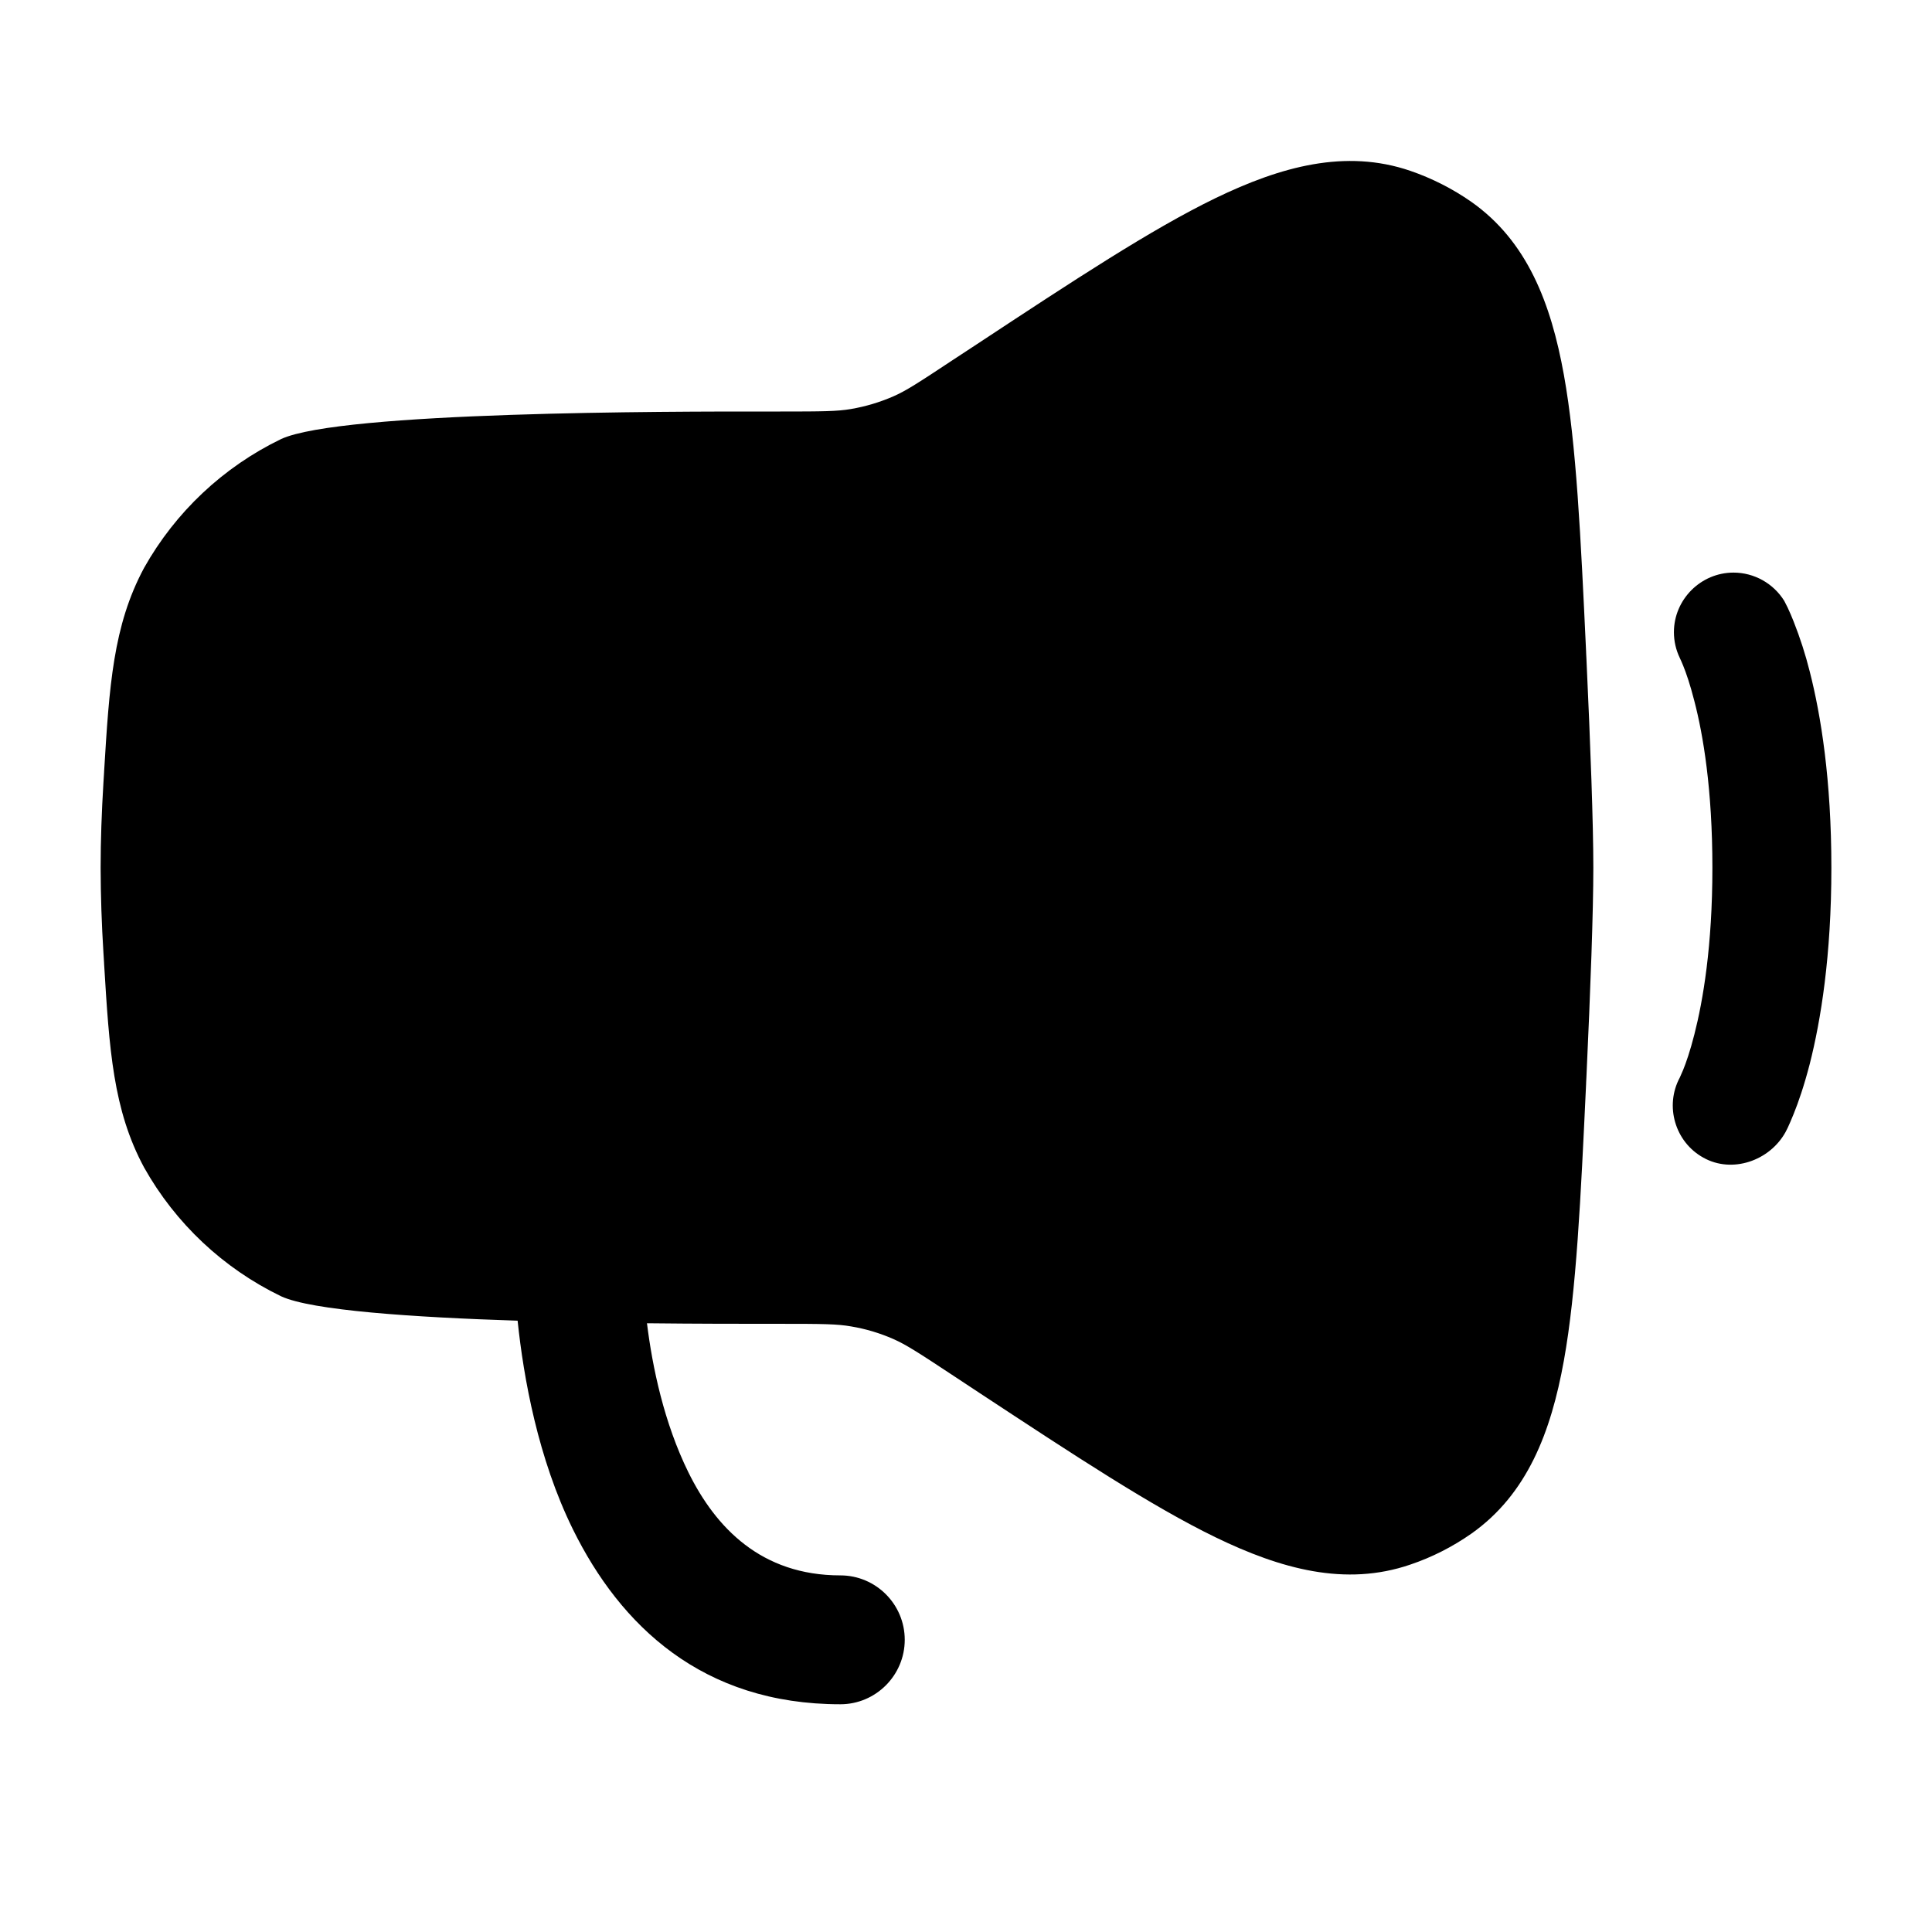 <svg width="24" height="24" viewBox="0 0 24 24" fill="none" xmlns="http://www.w3.org/2000/svg">
<path d="M3.492 16.103C3.871 16.279 5.13 16.364 6.43 16.406C6.504 17.118 6.684 18.119 7.117 18.998C7.707 20.195 8.726 21.171 10.439 21.171C10.88 21.171 11.239 20.811 11.239 20.37C11.239 19.928 10.88 19.57 10.439 19.57C9.455 19.57 8.891 18.977 8.552 18.291C8.248 17.674 8.104 16.981 8.037 16.438C8.667 16.445 9.207 16.445 9.534 16.445H9.694C10.222 16.445 10.402 16.447 10.571 16.477C10.753 16.507 10.929 16.56 11.098 16.634C11.254 16.703 11.407 16.801 11.847 17.092L12.168 17.304C13.355 18.085 14.309 18.713 15.098 19.096C15.912 19.491 16.713 19.712 17.519 19.436C17.789 19.345 18.044 19.215 18.277 19.052C18.973 18.561 19.267 17.789 19.427 16.902C19.583 16.037 19.636 14.892 19.703 13.468L19.704 13.438L19.707 13.381C19.758 12.282 19.793 11.323 19.793 10.779C19.793 10.235 19.758 9.276 19.707 8.178L19.704 8.12L19.703 8.091C19.636 6.667 19.583 5.521 19.427 4.656C19.267 3.769 18.973 2.997 18.277 2.507C18.045 2.345 17.787 2.214 17.519 2.122C16.714 1.847 15.912 2.068 15.098 2.462C14.302 2.848 13.338 3.483 12.138 4.274L11.847 4.465C11.407 4.756 11.255 4.855 11.097 4.924C10.929 4.997 10.752 5.05 10.571 5.081C10.402 5.11 10.222 5.112 9.693 5.112H9.534C8.335 5.111 4.233 5.111 3.492 5.454C2.774 5.801 2.18 6.36 1.79 7.054C1.404 7.773 1.358 8.522 1.293 9.588L1.293 9.593L1.285 9.721C1.263 10.083 1.25 10.443 1.25 10.779C1.251 11.132 1.263 11.485 1.285 11.837L1.293 11.965L1.293 11.971C1.358 13.038 1.404 13.787 1.79 14.503C2.18 15.198 2.774 15.756 3.492 16.103Z" fill="black"/>
<path d="M22.165 7.465C22.03 7.247 21.791 7.113 21.534 7.113C21.128 7.113 20.794 7.447 20.794 7.853C20.794 7.964 20.819 8.073 20.867 8.173C20.874 8.187 20.891 8.225 20.909 8.269C20.944 8.355 20.995 8.5 21.048 8.709C21.157 9.127 21.272 9.804 21.272 10.78C21.272 11.755 21.155 12.432 21.048 12.85C20.995 13.059 20.944 13.204 20.909 13.29L20.867 13.386C20.677 13.739 20.808 14.187 21.16 14.381C21.516 14.581 21.982 14.421 22.18 14.064L22.207 14.011C22.227 13.969 22.251 13.912 22.281 13.839C22.34 13.694 22.411 13.488 22.481 13.218C22.619 12.675 22.75 11.873 22.75 10.78C22.75 9.686 22.62 8.885 22.481 8.341C22.428 8.13 22.361 7.922 22.281 7.72C22.258 7.661 22.233 7.604 22.207 7.548L22.165 7.465Z" fill="black"/>
</svg>
